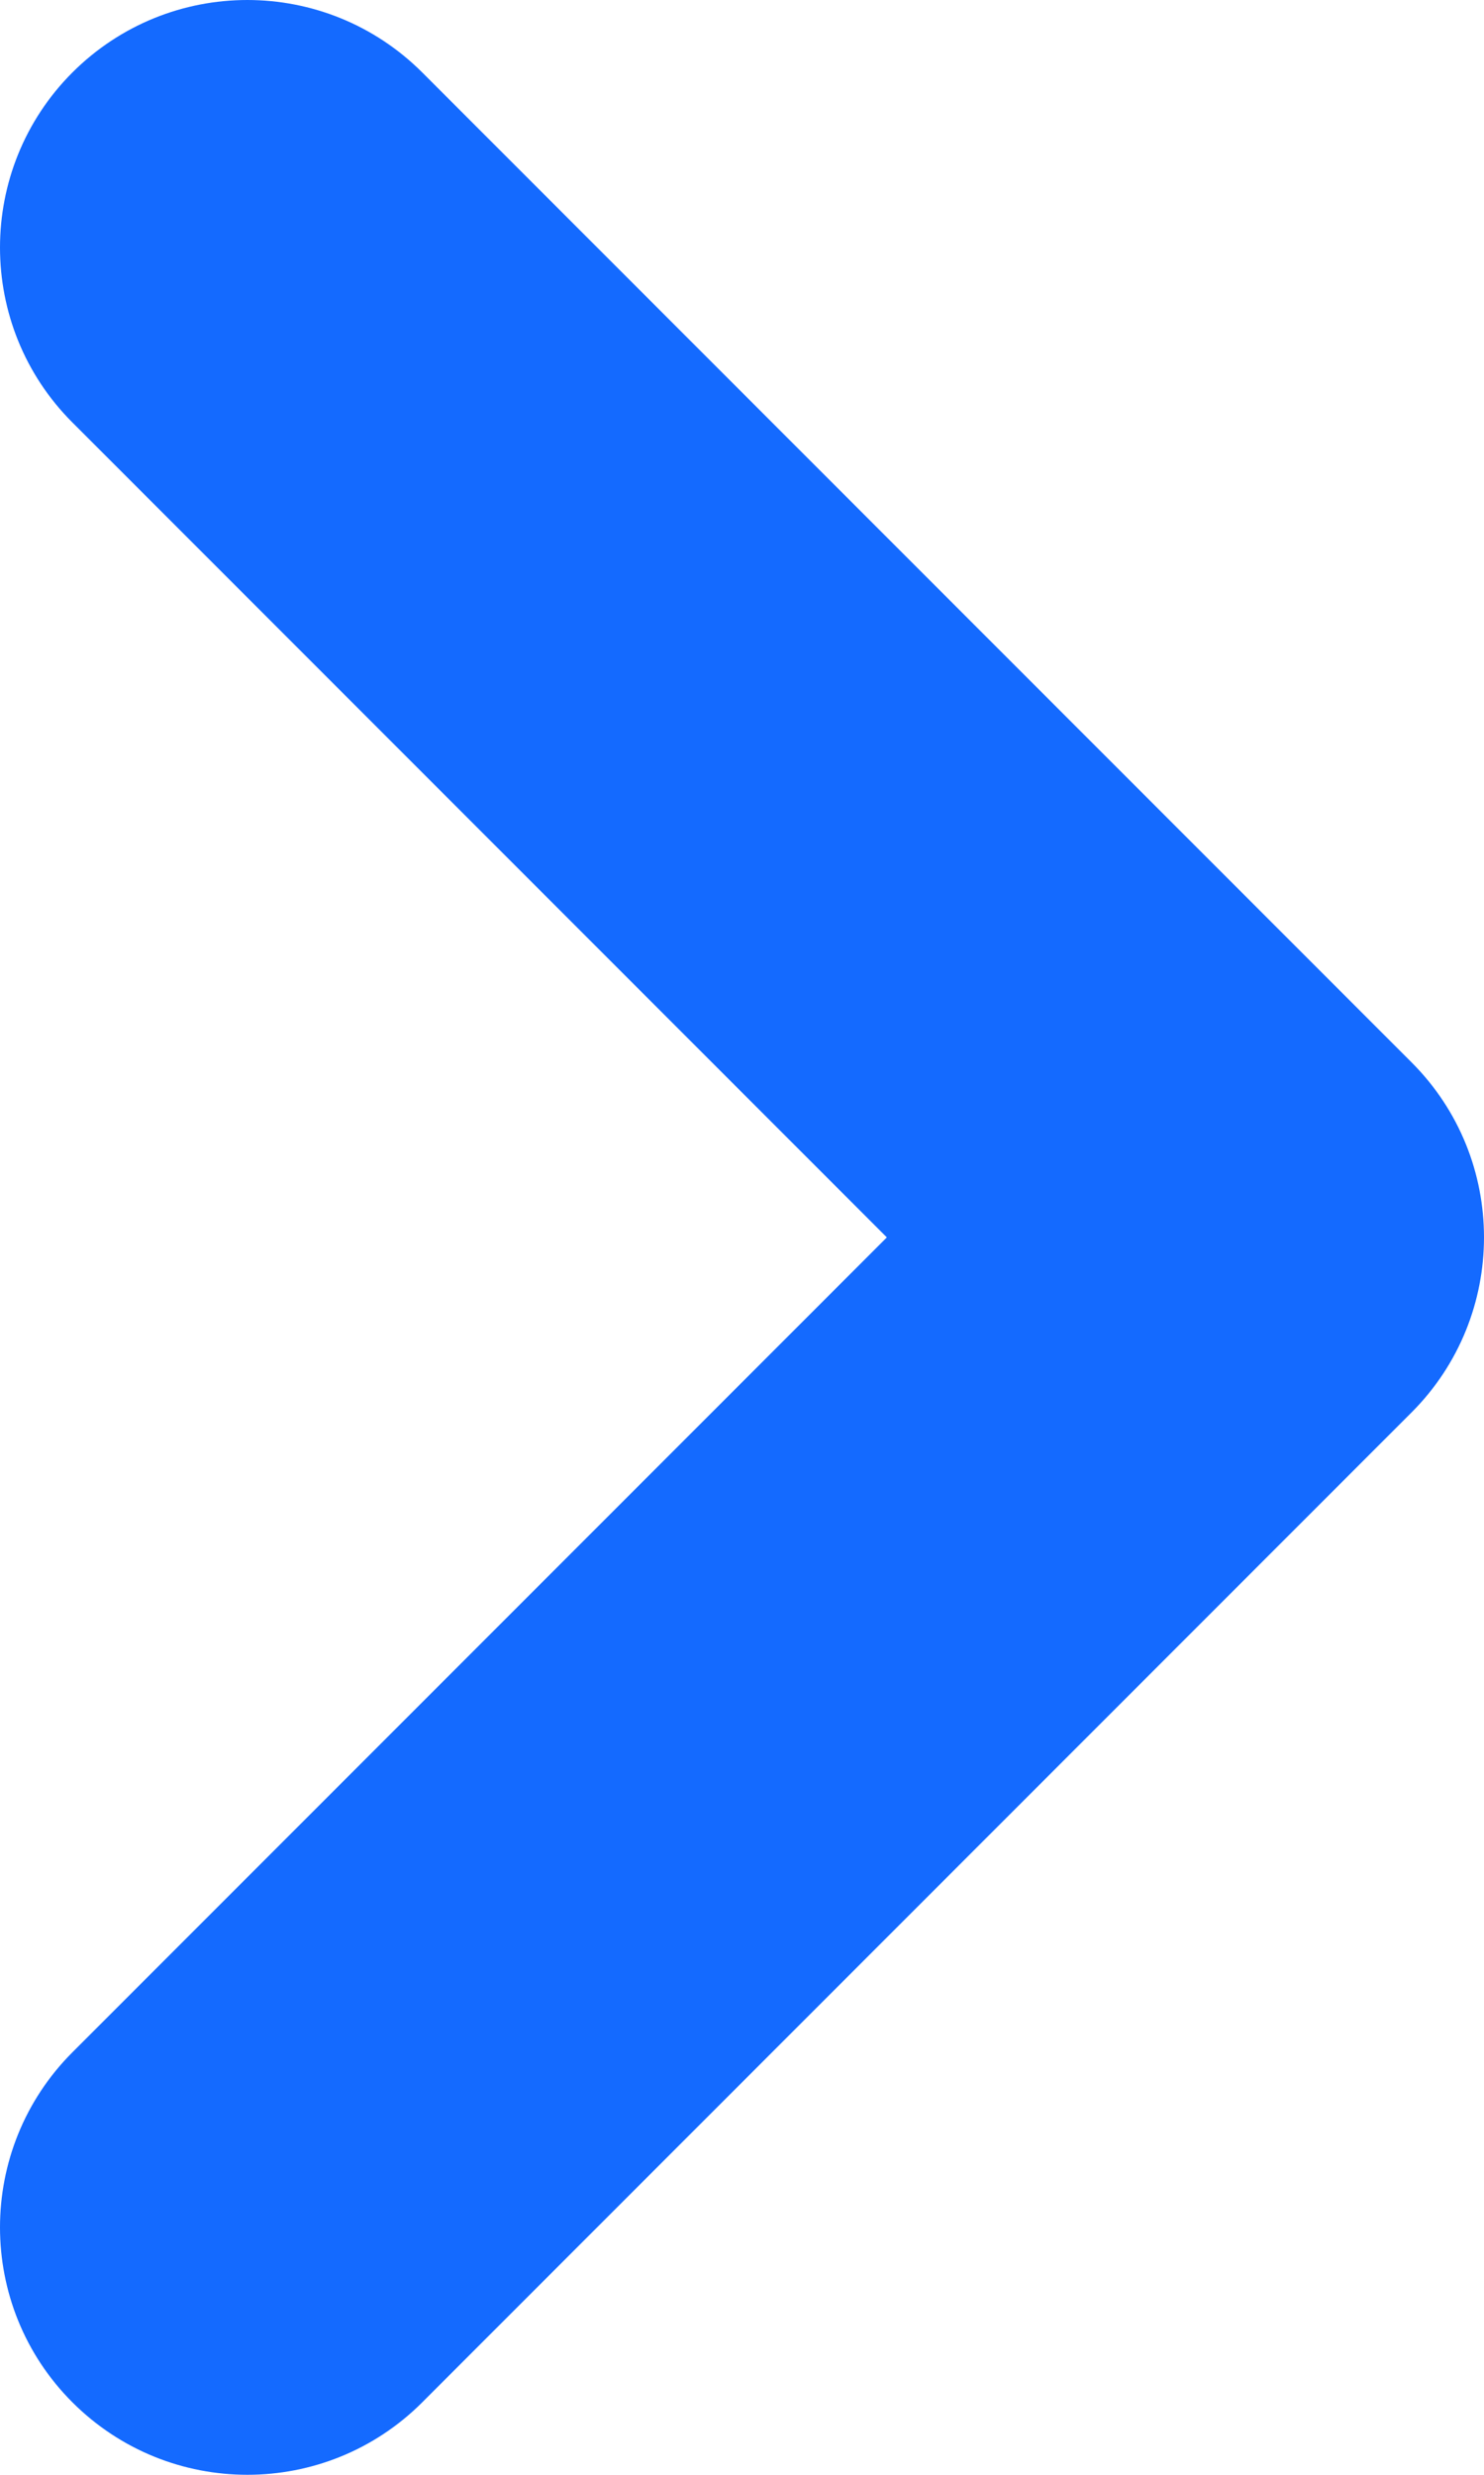 <?xml version="1.0" encoding="UTF-8"?>
<svg width="15px" height="25px" viewBox="0 0 15 25" version="1.1" xmlns="http://www.w3.org/2000/svg" xmlns:xlink="http://www.w3.org/1999/xlink">
    <!-- Generator: Sketch 46.2 (44496) - http://www.bohemiancoding.com/sketch -->
    <title>icon/arrow-right-blue</title>
    <desc>Created with Sketch.</desc>
    <defs></defs>
    <g id="Style-guide" stroke="none" stroke-width="1" fill="none" fill-rule="evenodd">
        <g id="UI-Icons" transform="translate(-80, -1260)" fill="#146AFF">
            <g id="Stacked-Group" transform="translate(50, 50)">
                <g id="Stacked-Group-5-Copy" transform="translate(0, 1210)">
                    <g id="icon/arrow-right-blue" transform="translate(25, 0)">
                        <path d="M19.268,20.732 C20.244,21.707 20.244,23.292 19.268,24.268 C18.779,24.756 18.14,25 17.5,25 C16.86,25 16.221,24.756 15.732,24.268 L5.732,14.268 C4.756,13.293 4.756,11.709 5.732,10.732 L15.732,0.732 C16.708,-0.244 18.291,-0.244 19.268,0.732 C20.244,1.707 20.244,3.292 19.268,4.268 L11.036,12.5 L19.268,20.732 Z" id="Page-1" transform="translate(12.5, 12.5) rotate(180) translate(-12.5, -12.5) "></path>
                    </g>
                </g>
            </g>
        </g>
    </g>
</svg>